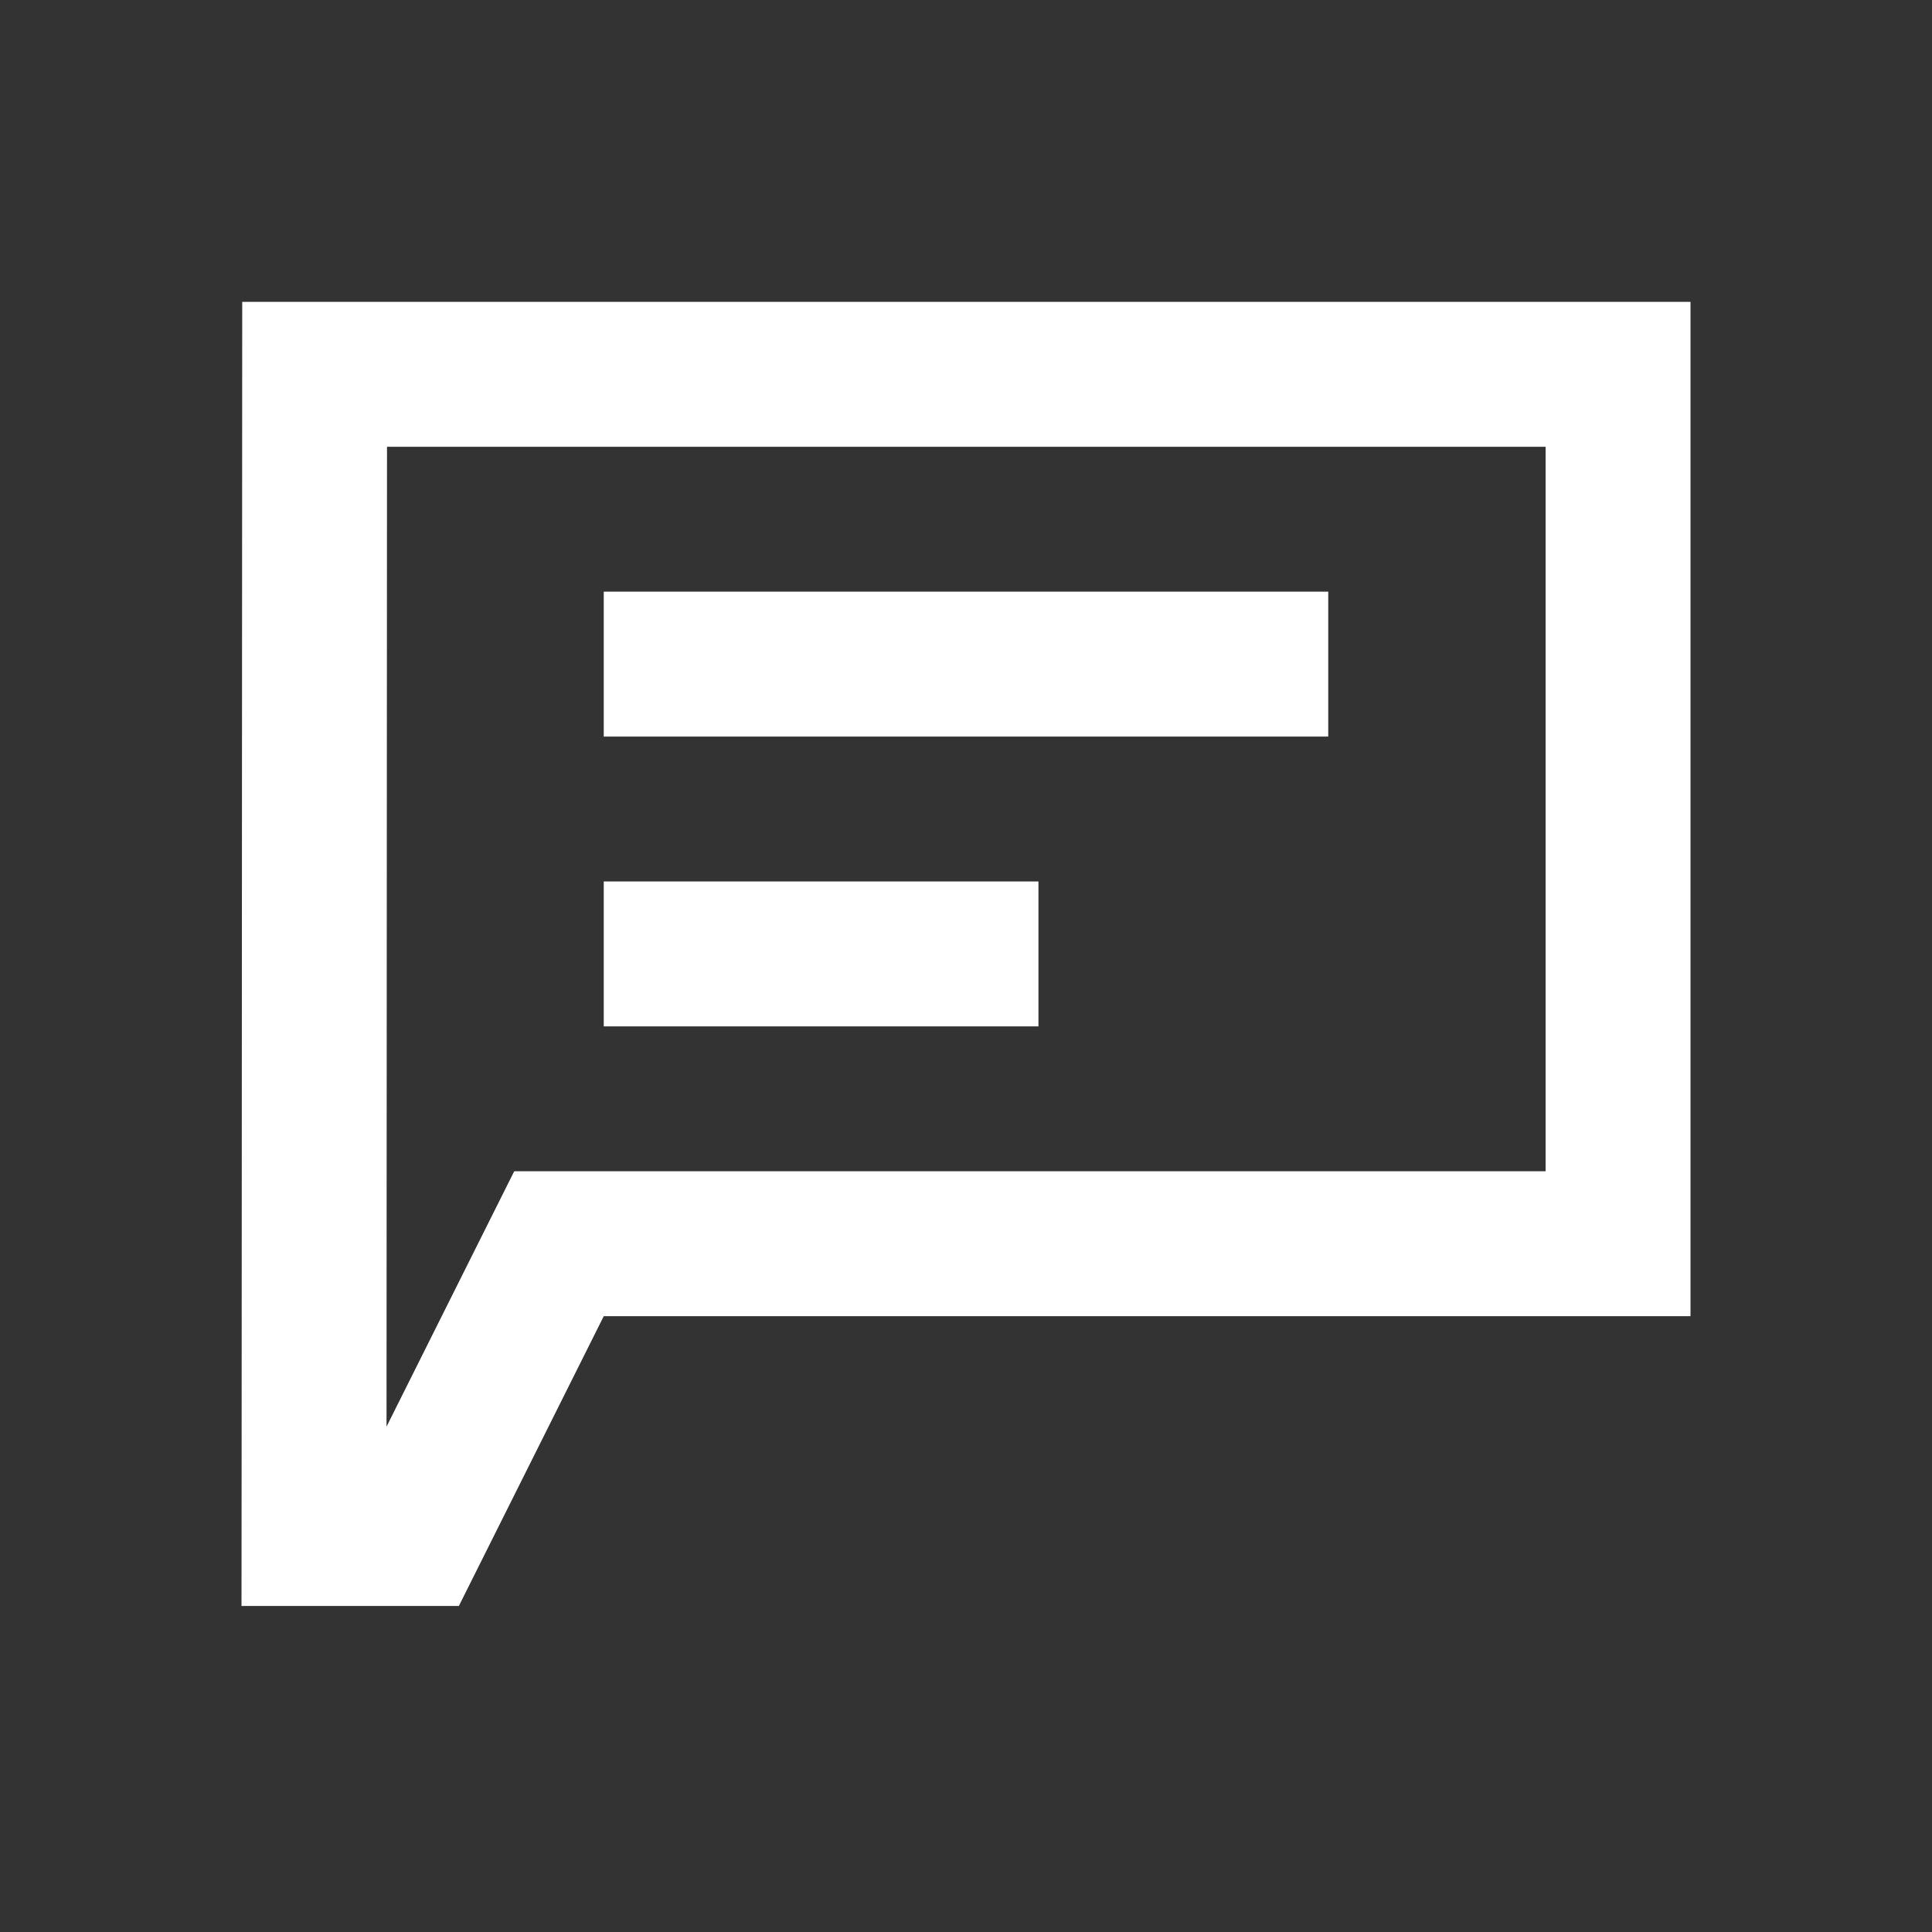 <svg width="32" height="32" viewBox="0 0 32 32" xmlns="http://www.w3.org/2000/svg">
    <rect x="0" y="0" width="32" height="32" fill="#333333" stroke="none"/>
    <g fill="none" fill-rule="evenodd">
        <path d="M0 0h32v32H0z"/>
        <path d="M10 21.8h18V5H4.012l-.01 19.2L4 26.6H7.6l2.4-4.8zm-3.598 1.83 1.451-2.903.664-1.327H25.6v-12H6.41l-.008 16.23zM22 12.2H10V9.8h12v2.4zM10 17h7.2v-2.4H10V17z" fill="#FFF"/>
    </g>
</svg>
